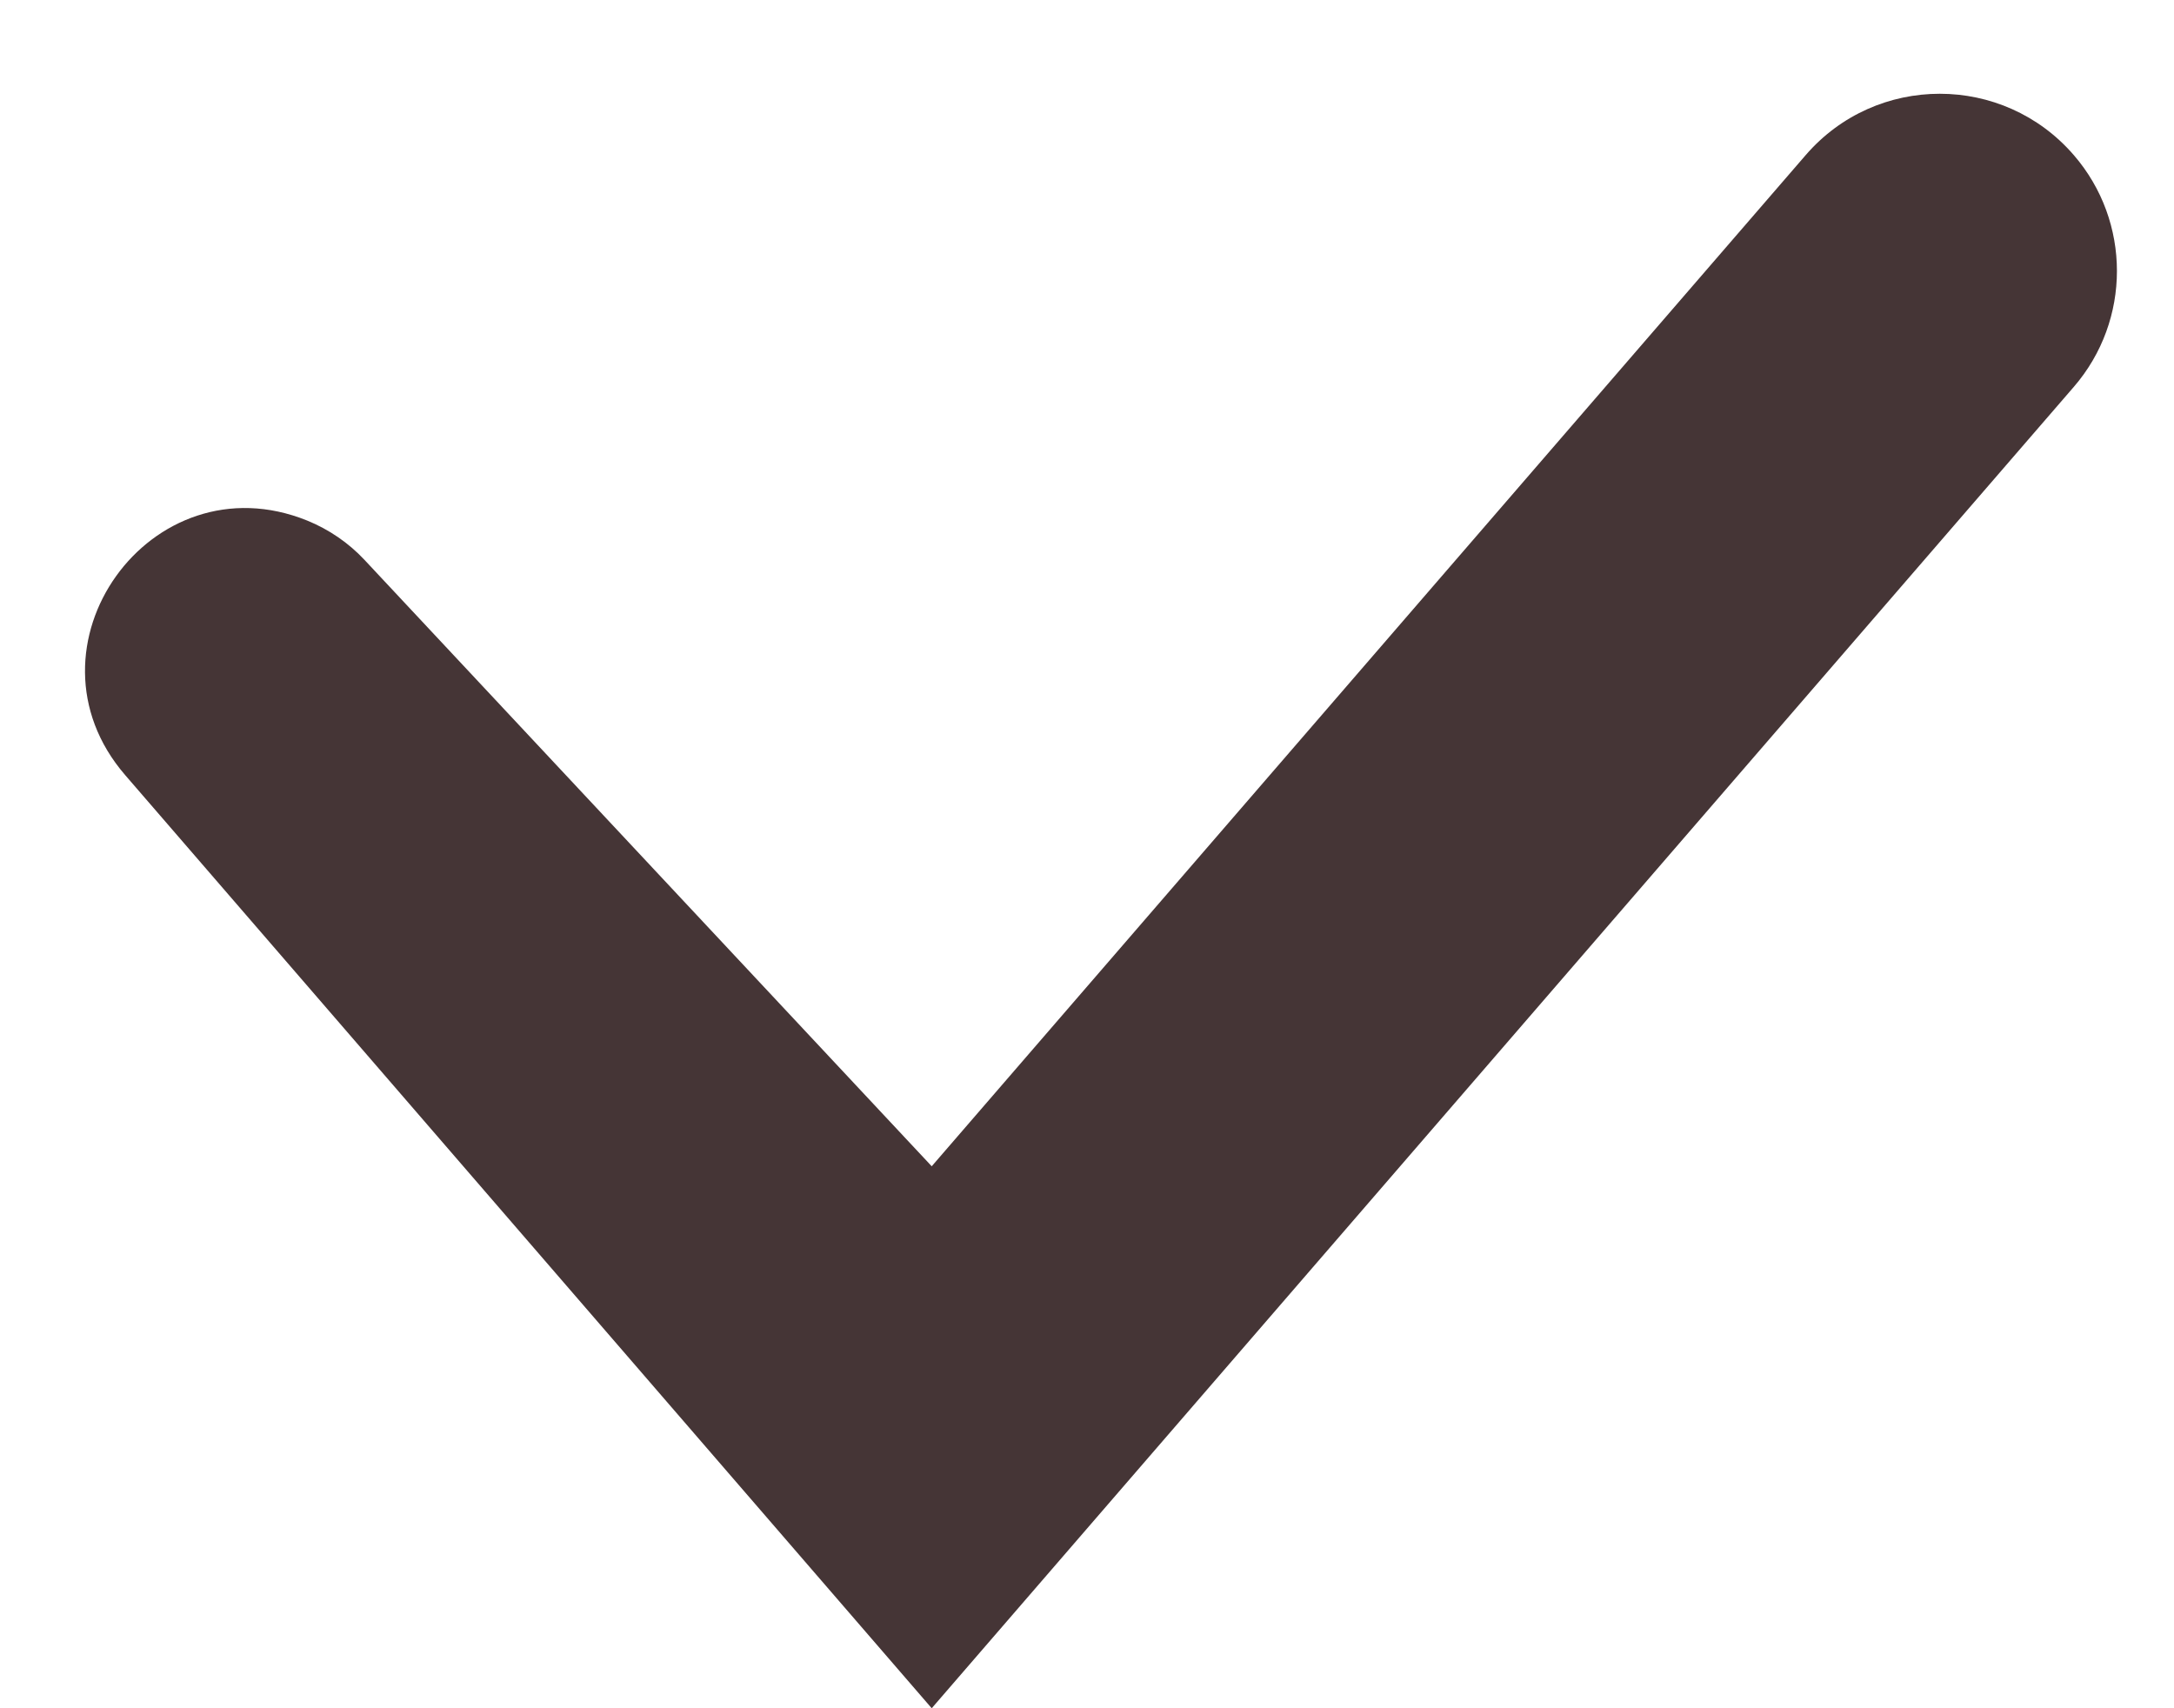 <svg width="14" height="11" viewBox="0 0 14 11" fill="none" xmlns="http://www.w3.org/2000/svg">
<path fill-rule="evenodd" clip-rule="evenodd" d="M1.978 3.352C0.97 2.945 0.095 4.168 0.806 4.991L6 11L13.355 2.491C13.725 2.063 13.725 1.427 13.355 0.999C12.9 0.472 12.083 0.472 11.628 0.999L6 7.51L2.347 3.605C2.244 3.495 2.118 3.409 1.978 3.352Z" fill="#453536"/>
</svg>
